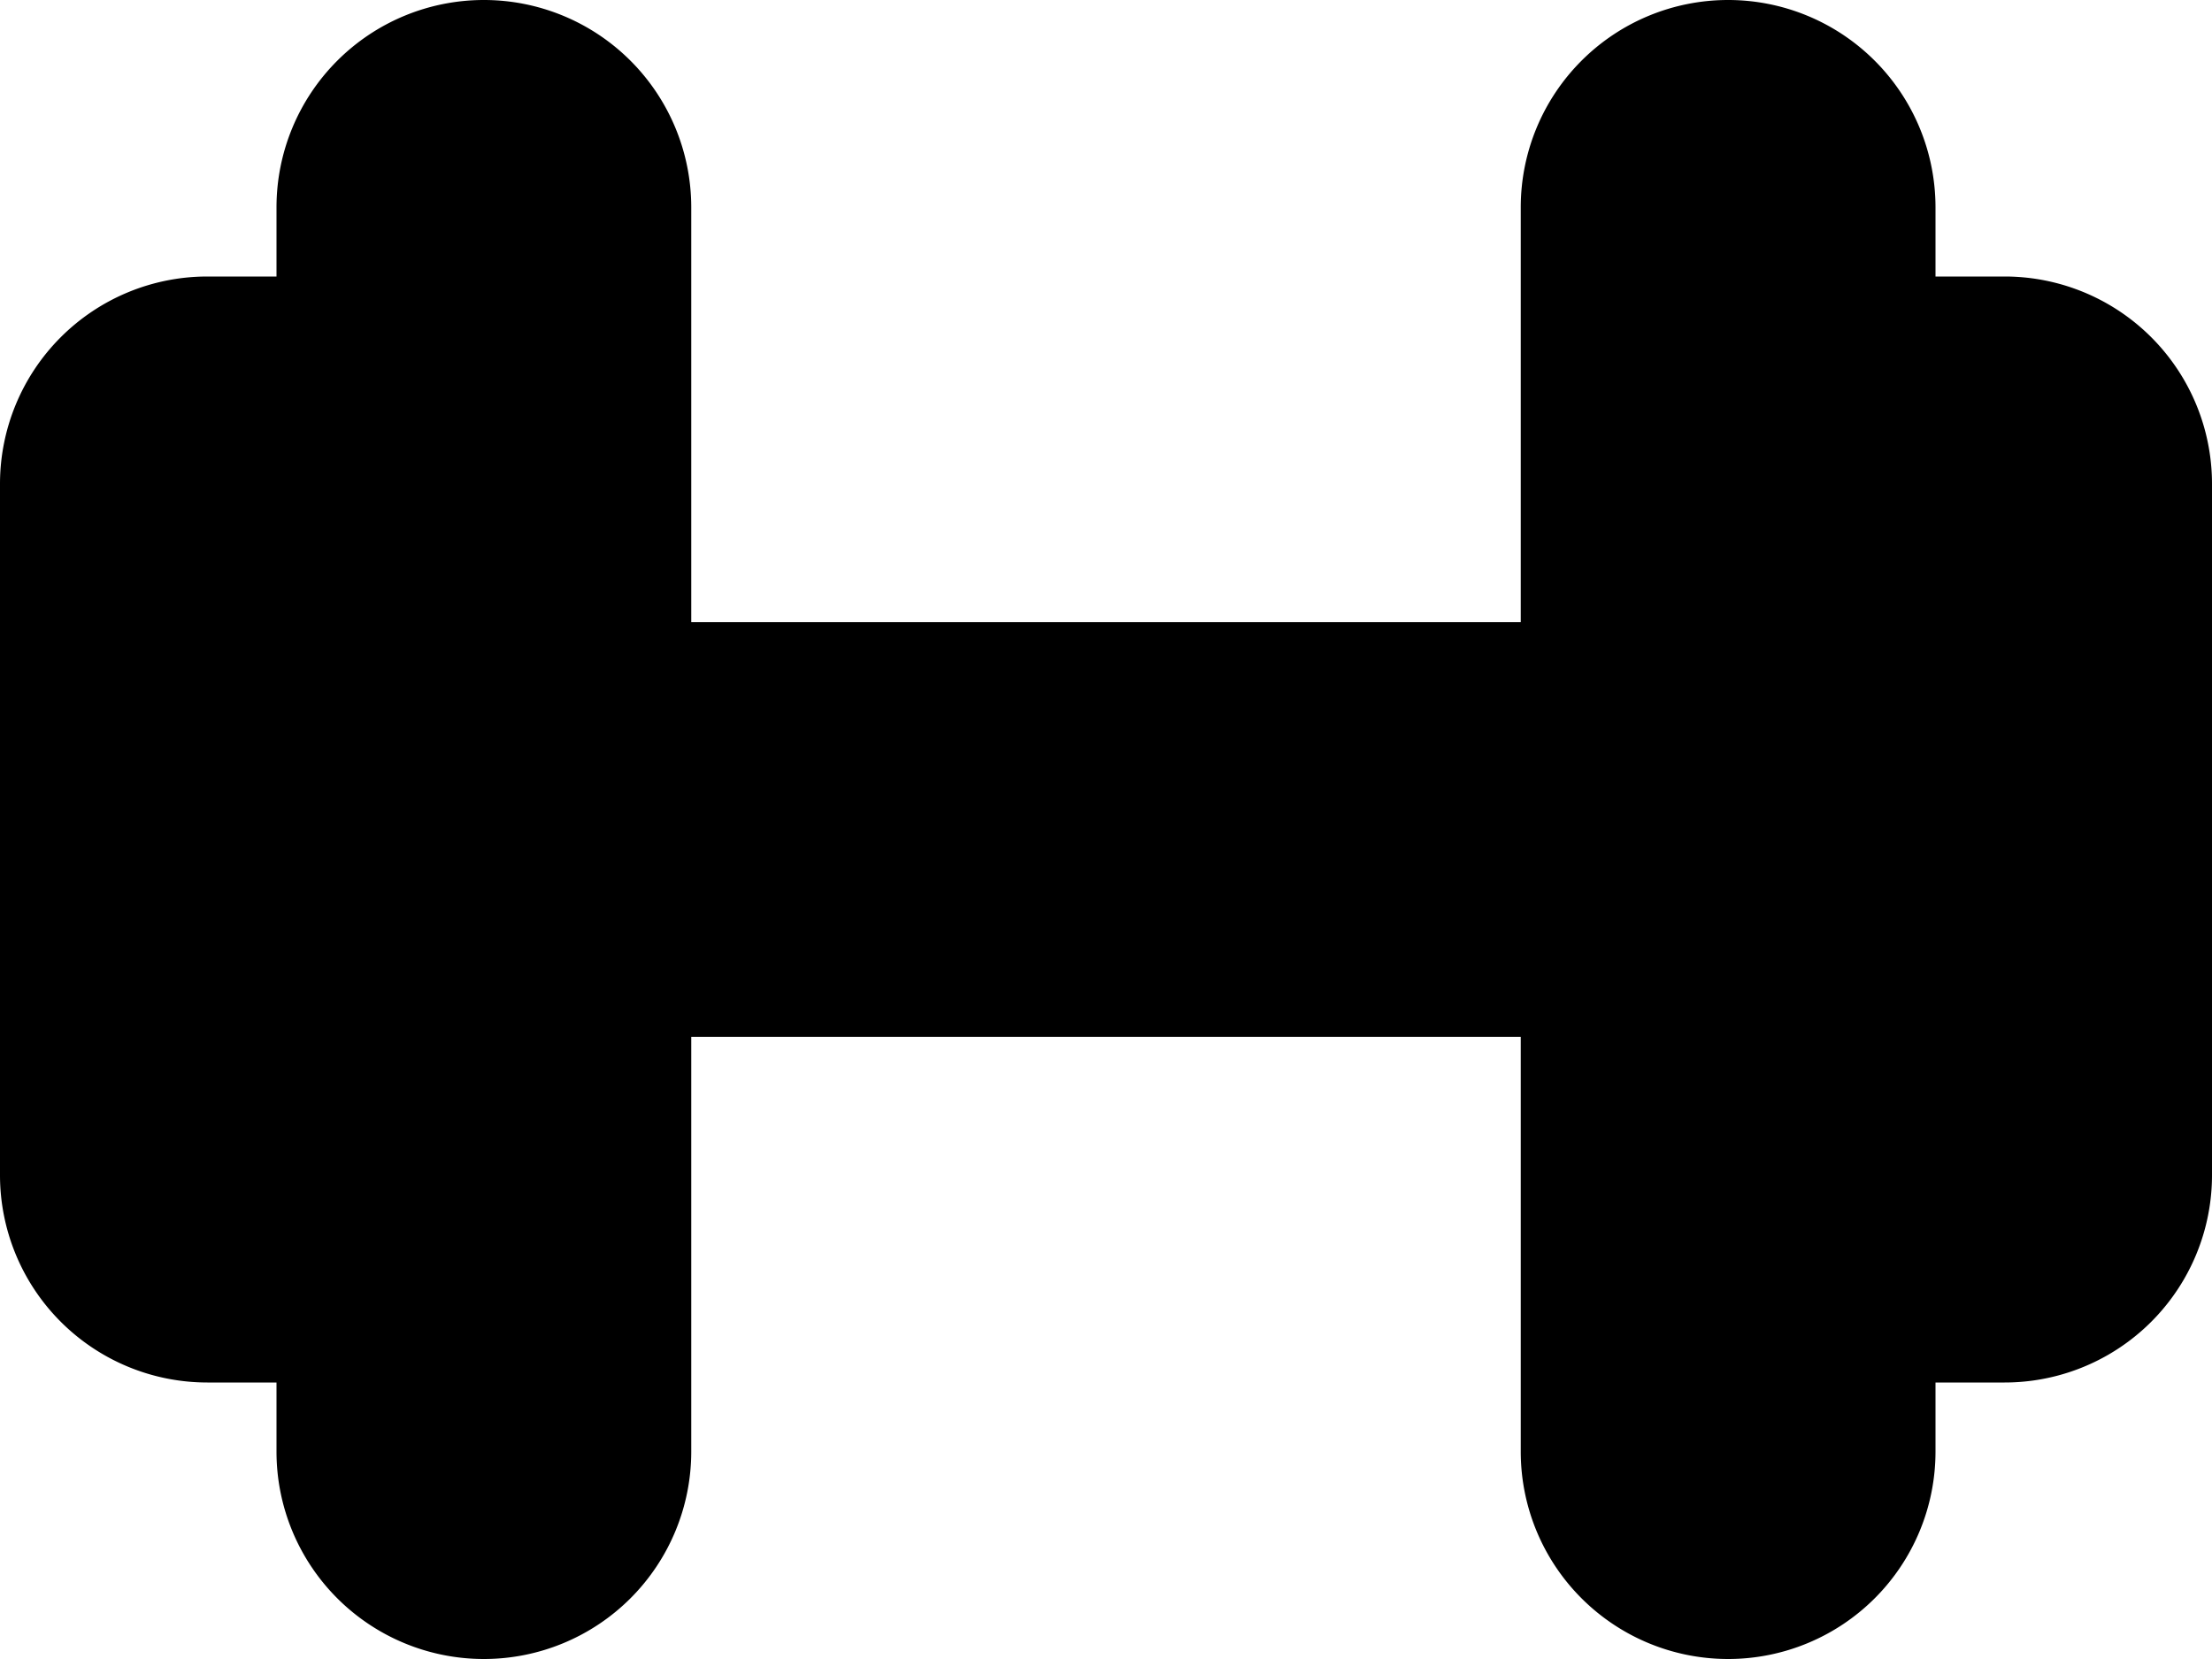 <?xml version="1.0" encoding="UTF-8" standalone="no"?>
<svg
   data-name="Layer 1"
   viewBox="0 0 60 45"
   x="0px"
   y="0px"
   version="1.1"
   id="svg2"
   sodipodi:docname="noun-weight-976409.svg"
   width="60"
   height="45"
   inkscape:version="1.3 (0e150ed6c4, 2023-07-21)"
   xmlns:inkscape="http://www.inkscape.org/namespaces/inkscape"
   xmlns:sodipodi="http://sodipodi.sourceforge.net/DTD/sodipodi-0.dtd"
   xmlns="http://www.w3.org/2000/svg"
   xmlns:svg="http://www.w3.org/2000/svg"
   xmlns:rdf="http://www.w3.org/1999/02/22-rdf-syntax-ns#"
   xmlns:cc="http://creativecommons.org/ns#"
   xmlns:dc="http://purl.org/dc/elements/1.1/">
  <defs
     id="defs2" />
  <sodipodi:namedview
     id="namedview2"
     pagecolor="#ffffff"
     bordercolor="#000000"
     borderopacity="0.25"
     inkscape:showpageshadow="2"
     inkscape:pageopacity="0.0"
     inkscape:pagecheckerboard="0"
     inkscape:deskcolor="#d1d1d1"
     showgrid="false"
     inkscape:zoom="6.592"
     inkscape:cx="3.3373786"
     inkscape:cy="-15.169903"
     inkscape:window-width="1920"
     inkscape:window-height="1019"
     inkscape:window-x="1920"
     inkscape:window-y="30"
     inkscape:window-maximized="1"
     inkscape:current-layer="svg2" />
  <title
     id="title1">1Artboard 27</title>
  <path
     d="M 0,31.875 V 13.125 A 5.625,5.625 0 0 1 5.625,7.5 h 1.875 V 5.625 a 5.625,5.625 0 0 1 11.25,0 v 11.25 h 22.5 V 5.625 a 5.625,5.625 0 0 1 11.25,0 V 7.5 h 1.875 a 5.625,5.625 0 0 1 5.625,5.625 v 18.75 a 5.625,5.625 0 0 1 -5.625,5.625 h -1.875 v 1.875 a 5.625,5.625 0 0 1 -11.25,0 v -11.25 h -22.5 v 11.25 a 5.625,5.625 0 0 1 -11.25,0 V 37.5 H 5.625 A 5.625,5.625 0 0 1 0,31.875 Z"
     id="path1"
     style="stroke-width:0.938" />
</svg>
